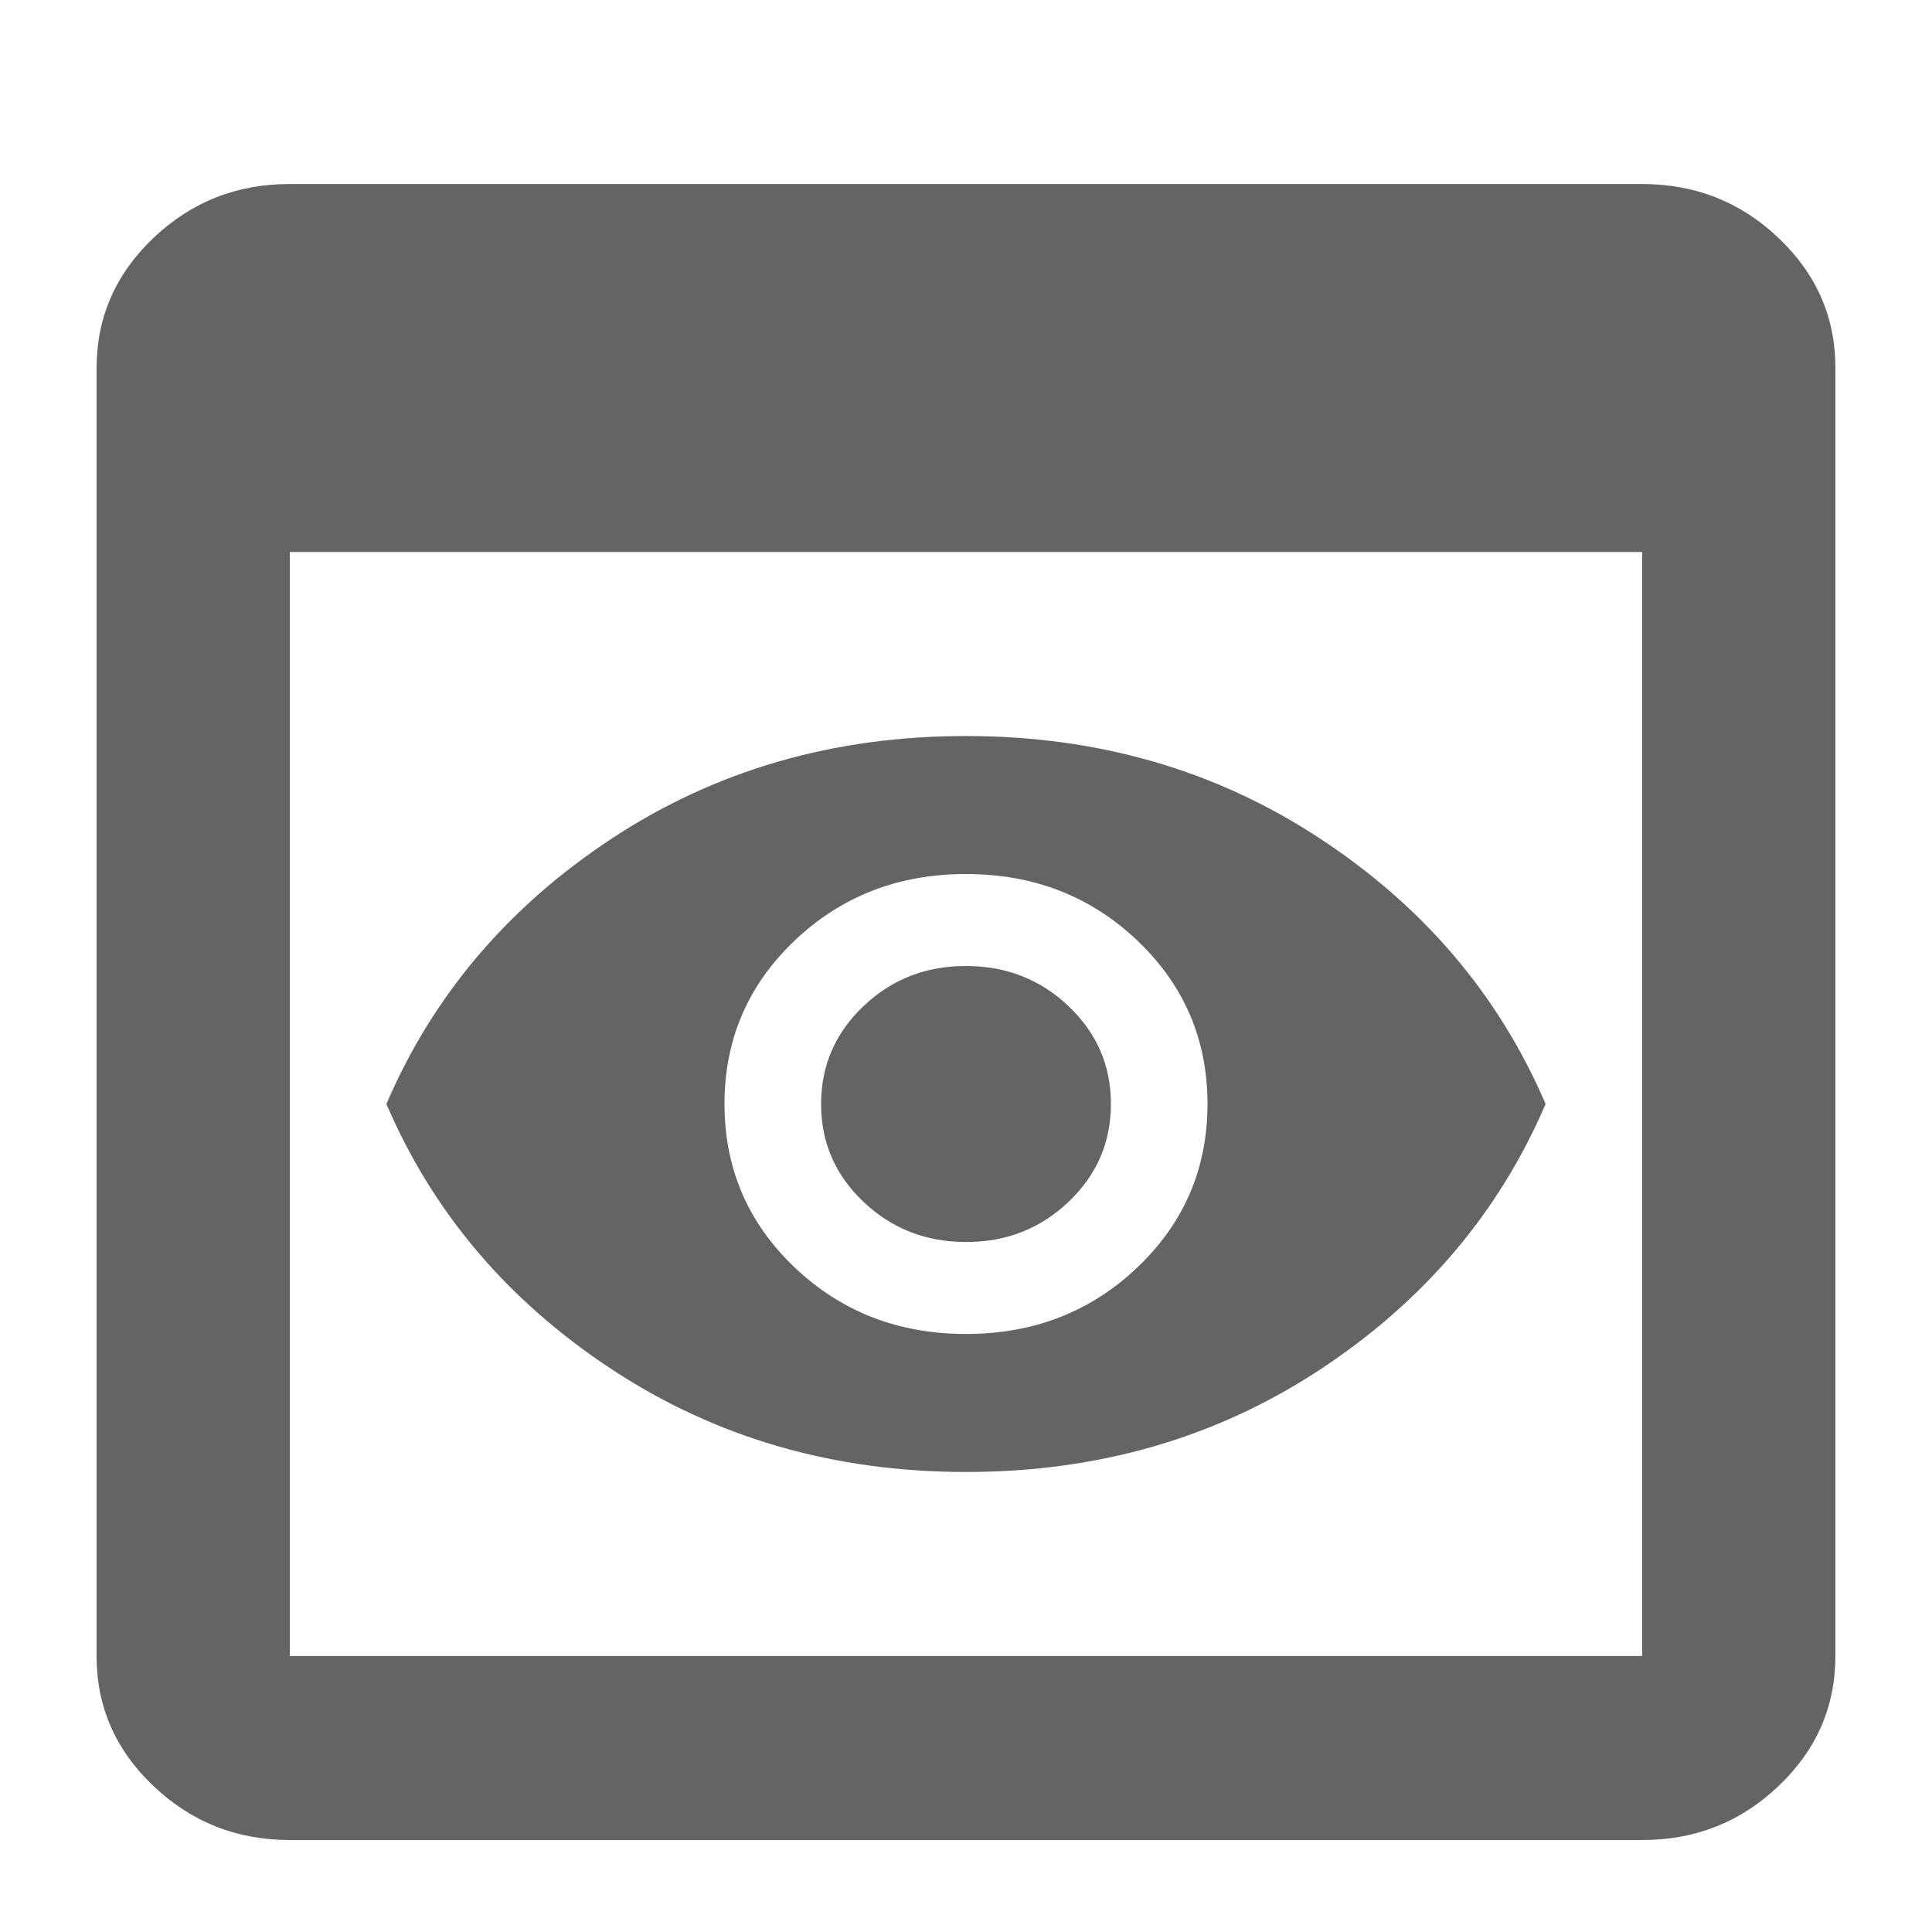 <svg width="28" height="28" viewBox="0 0 28 28" fill="none" xmlns="http://www.w3.org/2000/svg">
<path d="M4.2 26.667C3.43 26.667 2.771 26.405 2.222 25.883C1.673 25.36 1.399 24.733 1.4 24V5.333C1.4 4.6 1.674 3.972 2.223 3.449C2.772 2.927 3.431 2.666 4.2 2.667H23.8C24.57 2.667 25.229 2.928 25.778 3.451C26.327 3.973 26.601 4.601 26.6 5.333V24C26.6 24.733 26.326 25.361 25.777 25.884C25.228 26.407 24.569 26.668 23.8 26.667H4.2ZM4.2 24H23.8V8H4.2V24ZM14 21.333C12.087 21.333 10.377 20.839 8.872 19.849C7.366 18.86 6.276 17.577 5.6 16C6.277 14.422 7.367 13.139 8.872 12.149C10.376 11.16 12.086 10.666 14 10.667C15.913 10.667 17.623 11.161 19.128 12.151C20.634 13.14 21.724 14.423 22.4 16C21.723 17.578 20.633 18.861 19.128 19.851C17.624 20.84 15.914 21.334 14 21.333ZM14 18C13.417 18 12.921 17.805 12.512 17.416C12.103 17.027 11.899 16.555 11.9 16C11.9 15.444 12.104 14.972 12.513 14.583C12.922 14.193 13.418 13.999 14 14C14.583 14 15.079 14.195 15.488 14.584C15.897 14.973 16.101 15.445 16.1 16C16.1 16.556 15.896 17.028 15.487 17.417C15.078 17.807 14.582 18.001 14 18ZM14 19.333C14.98 19.333 15.808 19.011 16.485 18.367C17.162 17.722 17.5 16.933 17.5 16C17.5 15.067 17.162 14.278 16.485 13.633C15.808 12.989 14.98 12.667 14 12.667C13.02 12.667 12.192 12.989 11.515 13.633C10.838 14.278 10.5 15.067 10.5 16C10.5 16.933 10.838 17.722 11.515 18.367C12.192 19.011 13.02 19.333 14 19.333Z" fill="#626466"/>
</svg>

